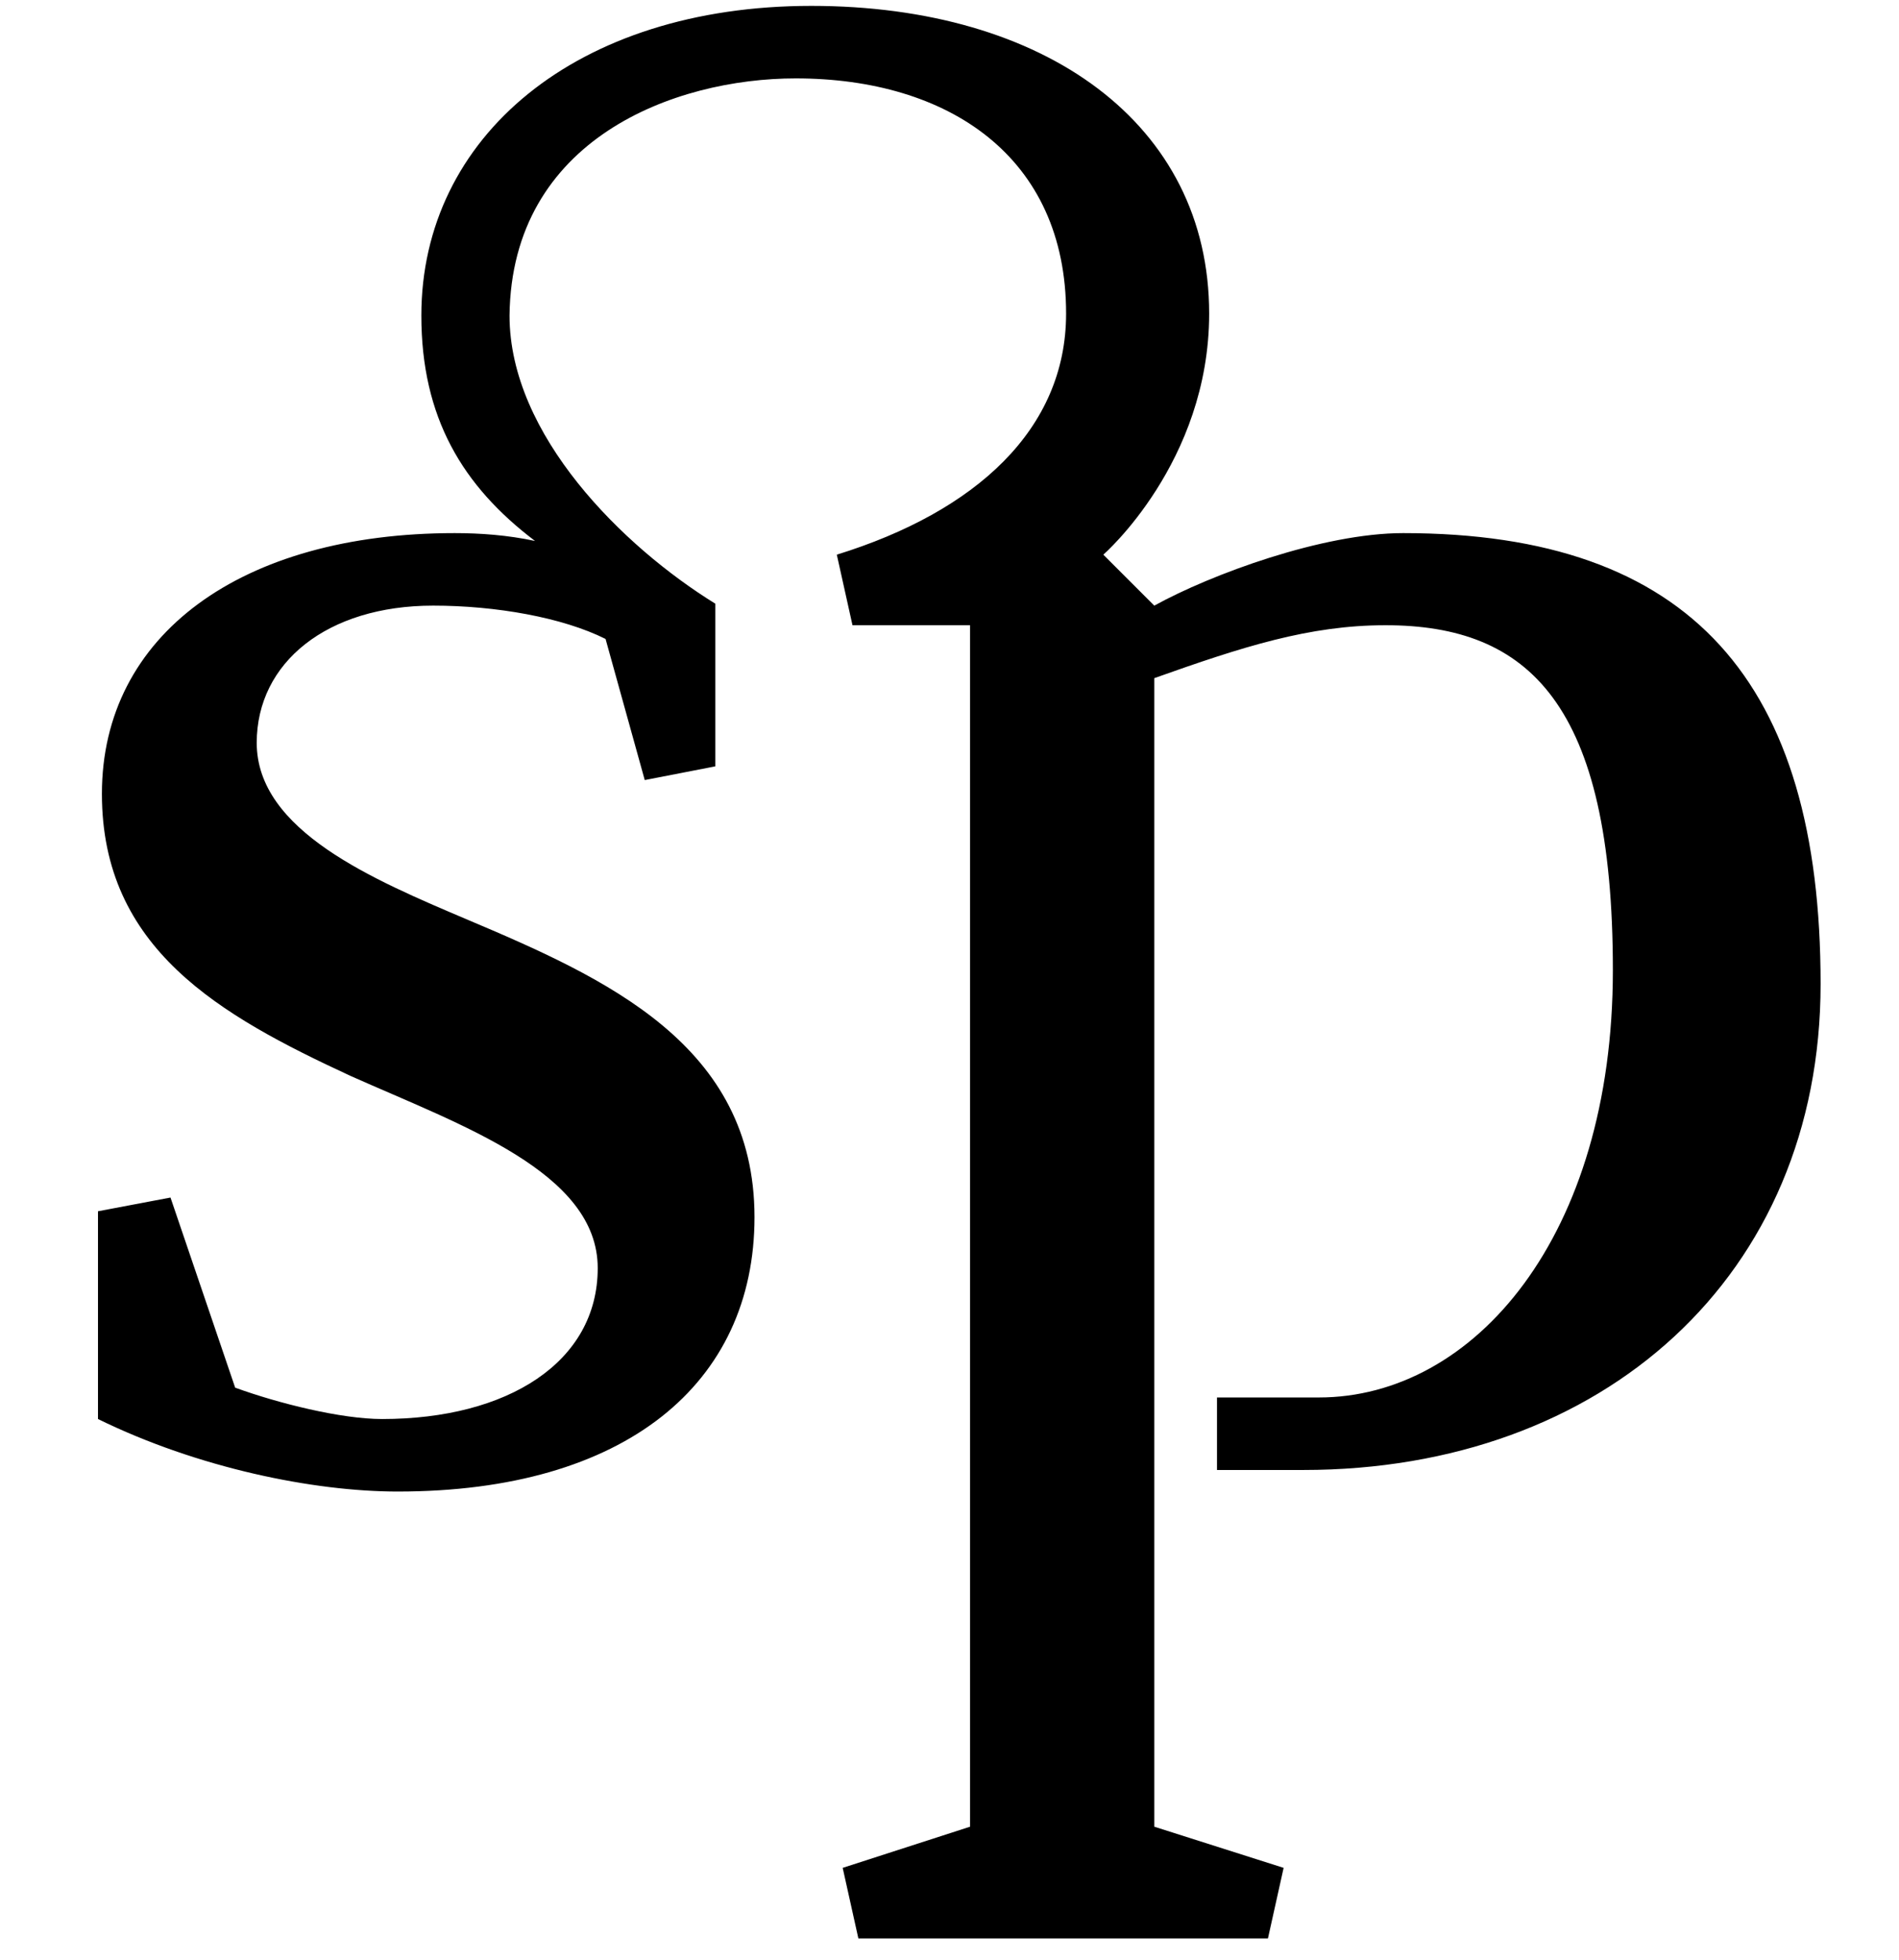 <?xml version="1.0" standalone="no"?>
<!DOCTYPE svg PUBLIC "-//W3C//DTD SVG 1.1//EN" "http://www.w3.org/Graphics/SVG/1.1/DTD/svg11.dtd" >
<svg xmlns="http://www.w3.org/2000/svg" xmlns:xlink="http://www.w3.org/1999/xlink" version="1.1" viewBox="-10 0 969 1000">
  <g transform="matrix(1 0 0 -1 0 750)">
   <path fill="currentColor"
d="M193 -11c-43 0 -102 12 -153 37v106l37 7l33 -97c22 -8 54 -16 75 -16c64 0 110 29 110 77c0 49 -70 73 -126 98c-67 31 -127 65 -127 144c0 81 71 133 180 133c13 0 27 -1 41 -4c-37 28 -58 63 -58 115c0 91 79 158 199 158c119 0 203 -60 203 -157
c0 -76 -54 -123 -54 -123l26 -26c29 16 86 37 127 37c147 0 213 -76 213 -230c0 -149 -111 -248 -264 -248h-44v37h52c79 0 150 82 150 218s-43 176 -116 176c-39 0 -73 -11 -118 -27v-586l66 -21l-8 -36h-209l-8 36l65 21v613h-60l-8 36c71 22 117 64 117 123
c0 80 -60 120 -138 120c-62 0 -145 -31 -146 -121c0 -61 58 -118 105 -147v-83l-36 -7l-20 72c-22 11 -56 17 -88 17c-54 0 -90 -29 -90 -70c0 -45 60 -70 107 -90c71 -30 147 -64 147 -152c0 -85 -66 -140 -182 -140z" />
  </g>

</svg>
